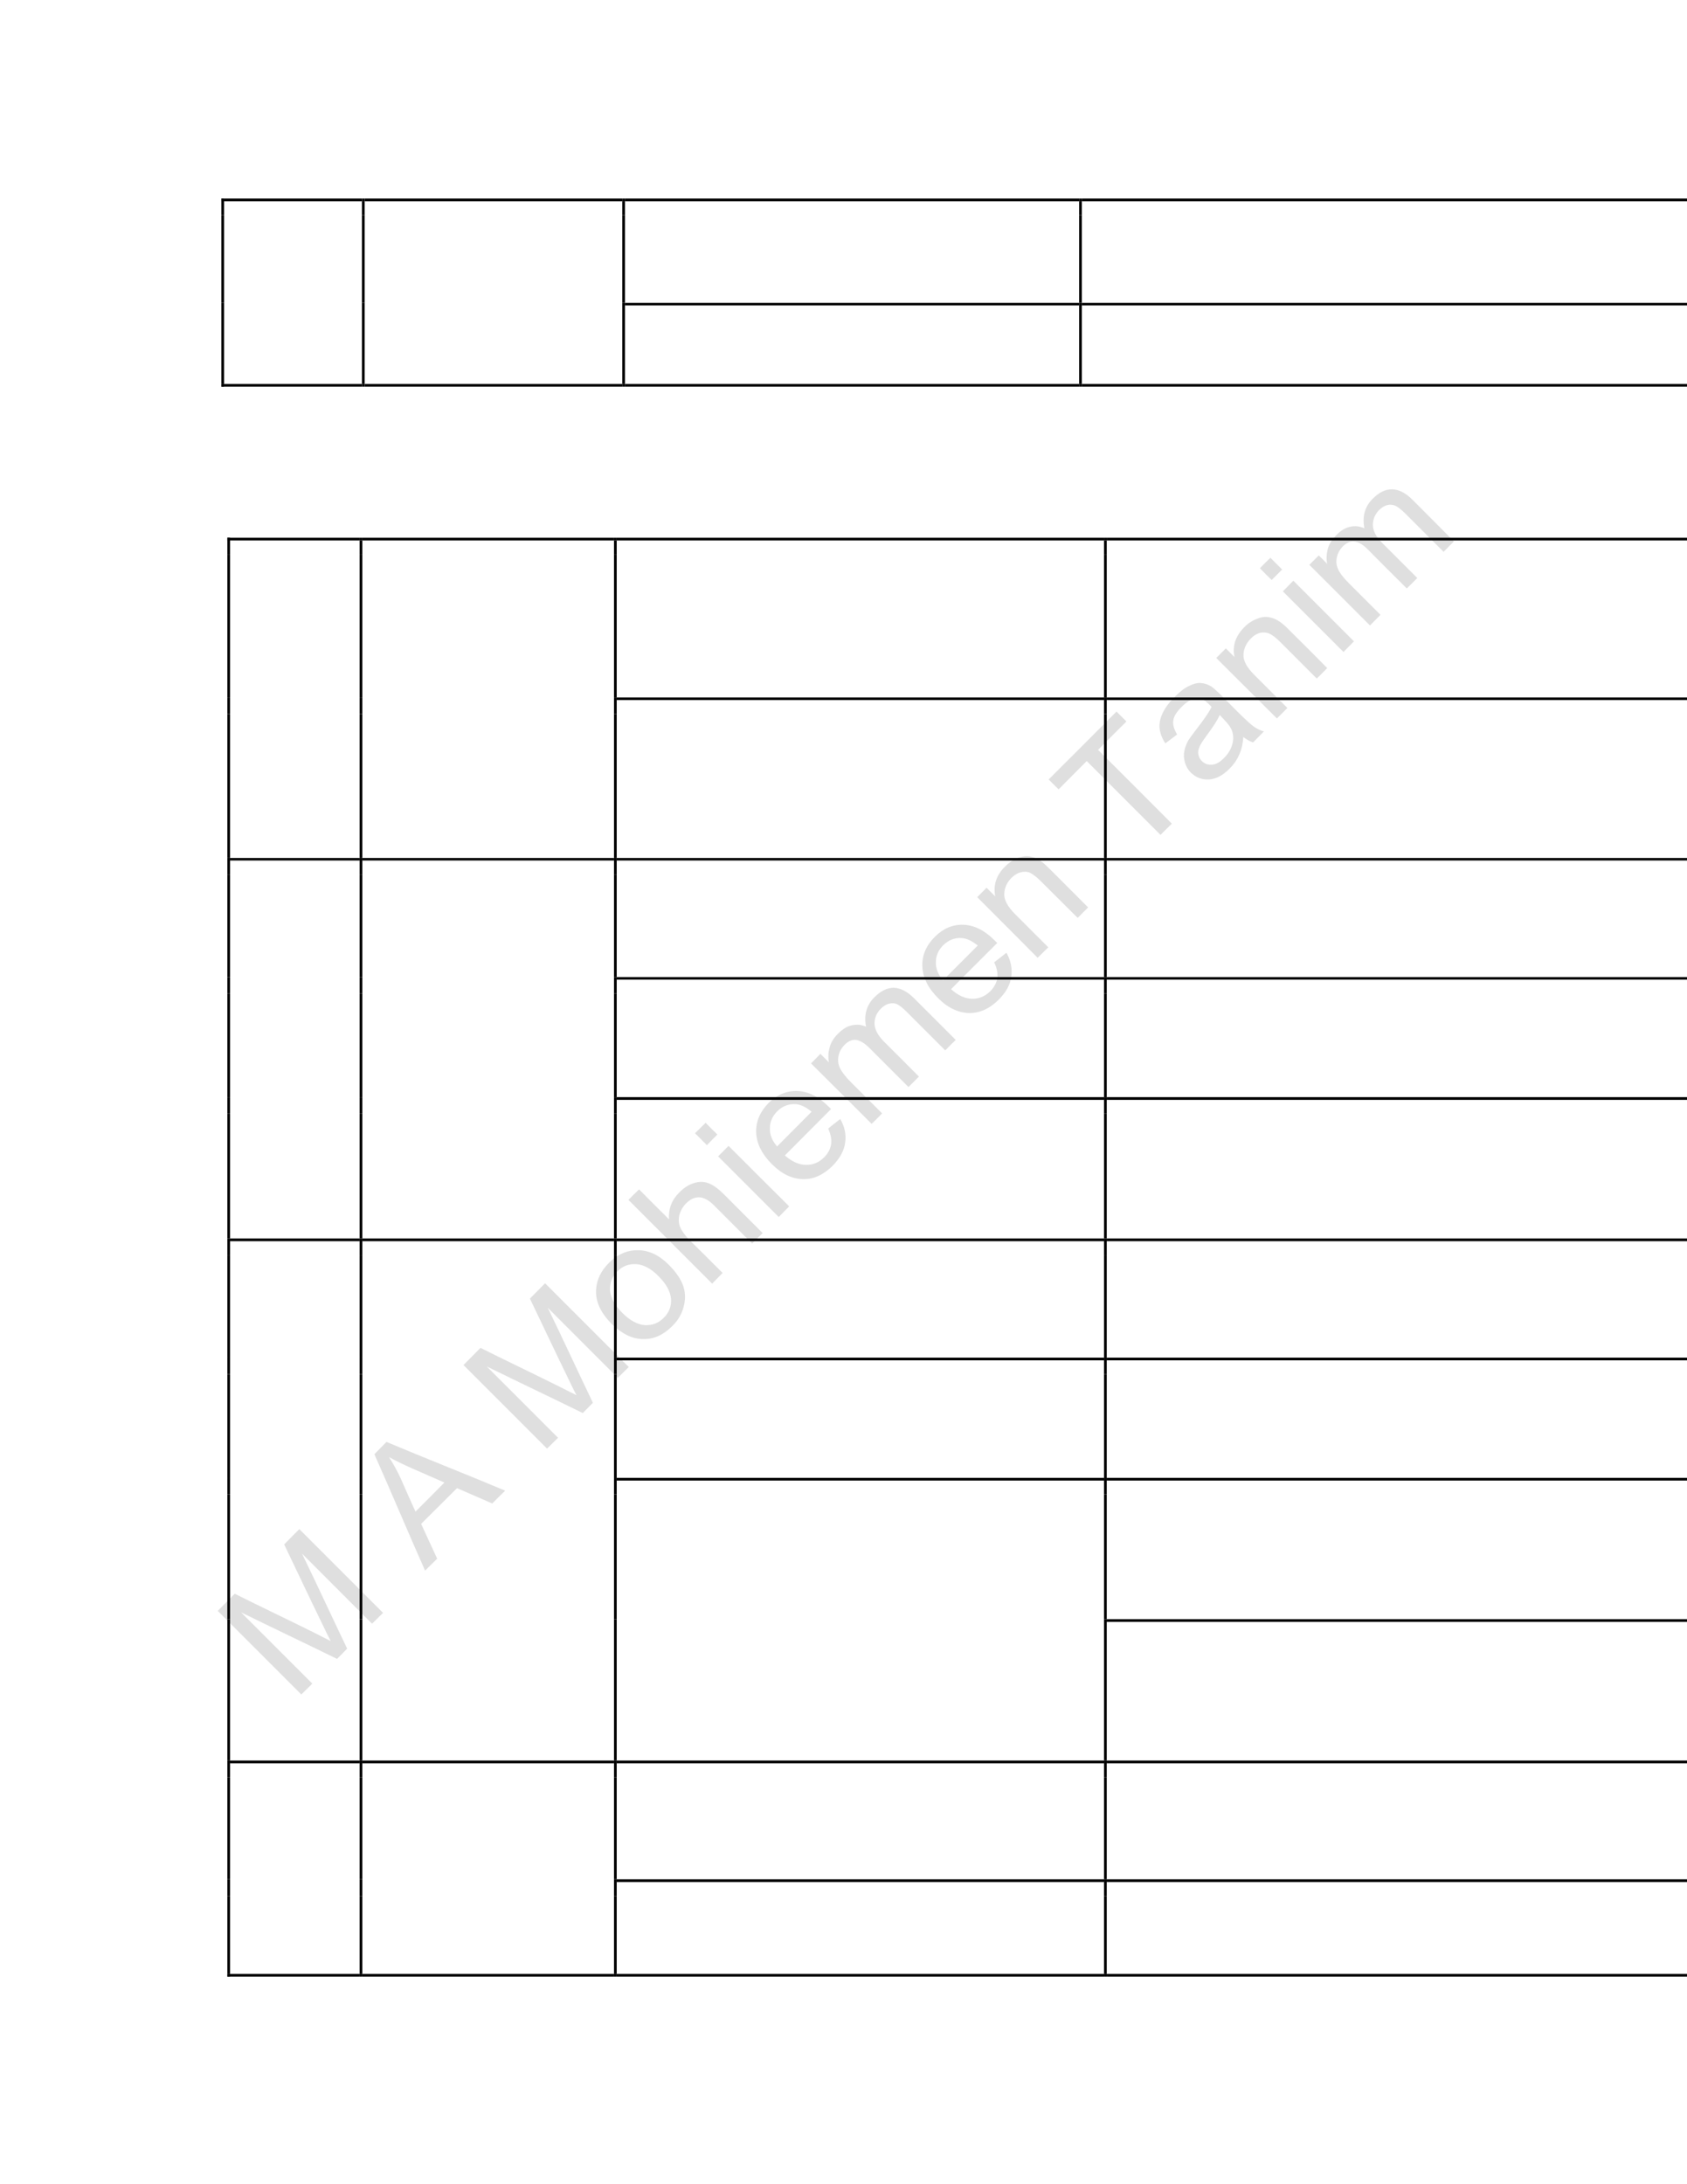 <?xml version="1.0" encoding="UTF-8" standalone="no"?>
<!DOCTYPE svg PUBLIC "-//W3C//DTD SVG 1.1//EN"
"http://www.w3.org/Graphics/SVG/1.1/DTD/svg11.dtd">
<svg viewBox="0 0 935 1210" version="1.1" xmlns="http://www.w3.org/2000/svg" xmlns:xlink="http://www.w3.org/1999/xlink">
<defs>
<clipPath id="c0_244"><path d="M0,1210V0H935V1210Z"/></clipPath>
<style type="text/css"><![CDATA[
.g0_244{
fill: #C0C0C0;
fill-opacity: 0.502;
}
.g1_244{
}
]]></style>
</defs>
<path fill-rule="evenodd" d="M167,938.7C151.6,923.3,136.1,907.8,120.7,892.4c3.1,-3.2,6.3,-6.3,9.4,-9.5c14.6,7.3,29.4,14.3,44.1,21.6c4,2.1,7.1,3.6,9.1,4.6c-1.2,-2.2,-2.8,-5.5,-4.9,-9.9c-7.1,-14.5,-13.9,-29.1,-20.9,-43.6c2.8,-2.9,5.6,-5.7,8.4,-8.5c15.5,15.5,30.9,30.9,46.4,46.4c-2,2,-4.1,4,-6.1,6C193.3,886.6,180.4,873.7,167.4,860.7c8.5,17.5,16.6,35.1,25,52.6c-1.8,1.9,-3.7,3.8,-5.6,5.7c-17.7,-8.7,-35.5,-17.1,-53.2,-25.8c13.2,13.2,26.3,26.3,39.5,39.5c-2,2,-4.1,4,-6.1,6Z" class="g0_244"/>
<path fill-rule="evenodd" d="M235.6,870.1C226.1,848.7,217,827,207.5,805.6c2.2,-2.3,4.5,-4.5,6.7,-6.8c21.9,9.2,43.9,17.8,65.8,27c-2.4,2.3,-4.8,4.7,-7.2,7.1c-6.5,-2.9,-13,-5.6,-19.5,-8.5c-6.6,6.6,-13.3,13.2,-19.9,19.8c3,6.4,5.9,12.9,8.9,19.3c-2.3,2.2,-4.5,4.4,-6.7,6.6Zm-5.3,-32.7c5.3,-5.3,10.7,-10.7,16,-16.1c-5.9,-2.6,-11.9,-5.2,-17.8,-7.8c-5.4,-2.4,-9.7,-4.5,-12.9,-6.3c2.3,3.6,4.4,7.4,6.3,11.4c2.8,6.3,5.5,12.6,8.4,18.8Z" class="g0_244"/>
<path fill-rule="evenodd" d="M303.2,802.5C287.8,787.1,272.3,771.6,256.9,756.2c3.1,-3.2,6.3,-6.3,9.4,-9.5c14.6,7.3,29.4,14.3,44,21.6c4.1,2.1,7.2,3.6,9.2,4.6c-1.2,-2.2,-2.8,-5.5,-4.9,-9.9c-7.1,-14.5,-13.9,-29.1,-20.9,-43.6c2.8,-2.8,5.6,-5.7,8.4,-8.5c15.5,15.5,30.9,30.9,46.4,46.4c-2,2,-4.1,4,-6.1,6C329.5,750.4,316.6,737.5,303.6,724.5c8.5,17.5,16.6,35.1,25,52.6c-1.8,1.9,-3.7,3.8,-5.6,5.7C305.3,774.1,287.5,765.7,269.8,757c13.2,13.2,26.3,26.3,39.5,39.5c-2,2,-4.1,4,-6.1,6Z" class="g0_244"/>
<path fill-rule="evenodd" d="M338.9,733.3c-6.2,-6.3,-9,-12.6,-8.5,-19.2c.4,-5.4,2.8,-10.2,7.1,-14.5c4.7,-4.7,10.1,-7.1,16.1,-7c6,0,11.7,2.7,17,8c4.3,4.3,7,8.4,8.2,12.2c1.2,3.8,1.1,7.6,0,11.5c-1.1,4,-3.2,7.4,-6.3,10.4c-4.8,4.8,-10.2,7.3,-16.1,7.1c-6,0,-11.8,-2.9,-17.5,-8.5Zm6,-6c4.3,4.3,8.5,6.5,12.5,6.8c4.1,.2,7.6,-1.1,10.5,-4.1c2.9,-2.8,4.3,-6.4,4,-10.4c-.3,-4.1,-2.6,-8.3,-7,-12.7c-4.1,-4.2,-8.3,-6.3,-12.3,-6.6c-4.1,-.2,-7.6,1.1,-10.4,4c-2.9,2.9,-4.3,6.4,-4.1,10.5c.3,4,2.5,8.2,6.8,12.5Z" class="g0_244"/>
<path fill-rule="evenodd" d="M394.7,711.1C379.2,695.6,363.8,680.2,348.3,664.7c2,-2,3.9,-3.9,5.9,-5.8c5.5,5.5,11,11.1,16.6,16.6c-.4,-5.8,1.5,-10.8,5.7,-14.9c2.5,-2.6,5.2,-4.3,8.1,-5.2c2.8,-.9,5.5,-.9,8.1,.1c2.5,.9,5.4,3,8.7,6.3c7.1,7.1,14.2,14.2,21.3,21.3c-2,1.9,-3.9,3.9,-5.8,5.8c-7.1,-7.1,-14.2,-14.2,-21.3,-21.3c-2.9,-2.8,-5.6,-4.3,-8.1,-4.3c-2.6,-.1,-5,1.1,-7.3,3.4c-1.7,1.7,-2.9,3.8,-3.6,6.1c-.6,2.5,-.5,4.8,.3,6.9c.9,2.1,2.6,4.5,5.2,7.2c6.2,6.1,12.3,12.2,18.4,18.3c-1.9,2,-3.9,3.9,-5.8,5.9Z" class="g0_244"/>
<path fill-rule="evenodd" d="M391.8,634.4c-2.2,-2.2,-4.4,-4.4,-6.6,-6.6c2,-1.9,3.9,-3.9,5.9,-5.8c2.1,2.2,4.3,4.4,6.5,6.5c-2,2,-3.9,3.9,-5.8,5.9Zm39.8,39.8C420.4,663,409.2,651.8,398,640.6c1.9,-1.9,3.9,-3.9,5.8,-5.8c11.2,11.2,22.4,22.4,33.6,33.5c-1.9,2,-3.9,3.9,-5.8,5.9Z" class="g0_244"/>
<path fill-rule="evenodd" d="M459,625.2c2.2,-1.8,4.5,-3.6,6.7,-5.3c2.5,4.3,3.4,8.8,2.7,13.2c-.6,4.5,-3,8.7,-6.9,12.7c-5.1,5,-10.5,7.6,-16.5,7.4c-6,-.1,-11.7,-2.8,-17.2,-8.3c-5.6,-5.6,-8.5,-11.5,-8.7,-17.6c-.2,-6.1,2.2,-11.5,6.9,-16.3c4.6,-4.5,9.9,-6.8,15.9,-6.6c6,.2,11.7,3,17.2,8.5c.4,.3,.9,.9,1.5,1.5c-8.5,8.6,-17.1,17.1,-25.6,25.7c3.9,3.4,7.8,5.2,11.7,5.2c3.9,.1,7.2,-1.3,10.1,-4.2c2.1,-2.1,3.4,-4.5,3.8,-7.1c.4,-2.6,-.1,-5.6,-1.6,-8.8Zm-28.3,9.9c6.4,-6.4,12.7,-12.8,19.1,-19.2c-3,-2.6,-5.9,-3.9,-8.5,-4.2c-4,-.3,-7.6,1,-10.5,3.9c-2.7,2.7,-4.1,5.9,-4.1,9.4c-.1,3.6,1.2,6.9,4,10.1Z" class="g0_244"/>
<path fill-rule="evenodd" d="M483.1,622.6C471.9,611.4,460.7,600.2,449.5,589.1c1.8,-1.8,3.5,-3.5,5.2,-5.3c1.6,1.6,3.2,3.2,4.7,4.7c-.5,-2.6,-.4,-5.4,.4,-8.2c.7,-2.8,2.3,-5.3,4.6,-7.6c2.6,-2.6,5.1,-4.2,7.8,-4.7c2.7,-.6,5.2,-.4,7.8,.8c-1.3,-6.6,.3,-12.1,4.7,-16.4c3.4,-3.4,7,-5.2,10.6,-5.2c3.7,.1,7.5,2,11.3,5.8c7.7,7.7,15.4,15.4,23.1,23.1c-2,1.9,-3.9,3.8,-5.8,5.8c-7.1,-7.1,-14.1,-14.1,-21.2,-21.2c-2.3,-2.3,-4.1,-3.7,-5.5,-4.4c-1.3,-.6,-2.8,-.7,-4.4,-.3c-1.6,.4,-3.1,1.3,-4.4,2.6c-2.5,2.4,-3.7,5.2,-3.7,8.3c0,3.2,1.7,6.5,5.1,10c6.5,6.5,13.1,13,19.5,19.5c-1.9,1.9,-3.8,3.9,-5.8,5.8C496.3,595,489,587.7,481.7,580.4c-2.5,-2.5,-4.9,-3.9,-7.1,-4.3c-2.2,-.3,-4.4,.6,-6.6,2.8c-1.6,1.7,-2.7,3.5,-3.2,5.8c-.5,2.2,-.4,4.5,.6,6.7c1,2.2,3,4.9,6.1,8c5.8,5.8,11.6,11.6,17.4,17.4c-1.9,2,-3.8,3.9,-5.8,5.8Z" class="g0_244"/>
<path fill-rule="evenodd" d="M551,533.1c2.3,-1.7,4.5,-3.5,6.8,-5.3c2.5,4.4,3.3,8.8,2.7,13.3c-.6,4.5,-3,8.7,-7,12.7c-5,5,-10.5,7.5,-16.5,7.4c-5.9,-.2,-11.7,-2.8,-17.1,-8.3c-5.7,-5.7,-8.5,-11.5,-8.7,-17.6c-.2,-6.1,2.1,-11.5,6.9,-16.3c4.6,-4.6,9.8,-6.9,15.8,-6.7c6,.2,11.7,3,17.3,8.6c.3,.3,.8,.8,1.5,1.5c-8.6,8.5,-17.1,17.1,-25.6,25.6c3.9,3.5,7.8,5.2,11.6,5.3c3.9,.1,7.3,-1.4,10.2,-4.2c2.1,-2.2,3.4,-4.5,3.8,-7.2c.4,-2.6,-.1,-5.5,-1.7,-8.8ZM522.7,543c6.4,-6.4,12.8,-12.8,19.2,-19.2c-3.1,-2.5,-6,-3.9,-8.6,-4.1c-4,-.4,-7.5,1,-10.5,3.9c-2.7,2.7,-4.1,5.8,-4.1,9.4c-.1,3.6,1.2,6.9,4,10Z" class="g0_244"/>
<path fill-rule="evenodd" d="M575.1,530.6C564,519.4,552.8,508.2,541.6,497c1.7,-1.7,3.5,-3.5,5.2,-5.2c1.6,1.6,3.2,3.2,4.8,4.8c-1.2,-6.3,.6,-11.8,5.4,-16.5c2.1,-2.1,4.3,-3.7,6.8,-4.7c2.4,-.9,4.7,-1.3,6.7,-1c2.1,.3,4.1,1.2,6.1,2.4c1.2,.8,3.2,2.6,5.8,5.2c6.9,6.9,13.8,13.8,20.7,20.7c-2,1.9,-3.9,3.9,-5.8,5.8c-6.8,-6.8,-13.7,-13.6,-20.5,-20.4c-2.3,-2.3,-4.3,-3.8,-5.9,-4.6c-1.6,-.7,-3.3,-.7,-5.1,-.3c-1.9,.5,-3.5,1.5,-5.1,3c-2.5,2.5,-3.9,5.4,-4.1,8.8c-.2,3.3,1.7,7.1,6,11.4c6.2,6.2,12.3,12.3,18.4,18.4c-2,1.9,-3.9,3.9,-5.9,5.8Z" class="g0_244"/>
<path fill-rule="evenodd" d="M643.2,462.5C629.6,448.9,616,435.3,602.3,421.6c-5.2,5.2,-10.4,10.5,-15.6,15.7c-1.8,-1.8,-3.7,-3.7,-5.5,-5.5c12.6,-12.5,25.1,-25.1,37.6,-37.6c1.8,1.8,3.7,3.7,5.5,5.5c-5.2,5.2,-10.5,10.4,-15.7,15.7c13.6,13.6,27.3,27.2,40.9,40.9c-2.1,2,-4.2,4.1,-6.3,6.2Z" class="g0_244"/>
<path fill-rule="evenodd" d="M689.1,408.3c-.3,4,-1.1,7.3,-2.4,10c-1.2,2.8,-3,5.3,-5.3,7.6c-3.8,3.8,-7.6,5.7,-11.4,5.9c-3.8,.2,-7.1,-1,-10,-3.8c-1.6,-1.6,-2.7,-3.6,-3.3,-5.7c-.6,-2.1,-.7,-4.2,-.3,-6.3c.4,-2,1.2,-4,2.3,-6c.9,-1.4,2.4,-3.4,4.4,-6c4.1,-5.3,7,-9.4,8.4,-12.4c-.8,-.8,-1.2,-1.3,-1.5,-1.5c-2.3,-2.3,-4.5,-3.4,-6.5,-3.3c-2.8,.2,-5.6,1.8,-8.6,4.8c-2.7,2.7,-4.3,5.2,-4.6,7.4c-.4,2.3,.3,4.9,2.1,7.9c-2.2,1.6,-4.3,3.3,-6.5,4.9C644,409,643,406.2,642.7,403.5c-.3,-2.7,.3,-5.5,1.7,-8.5c1.5,-3.1,3.7,-6,6.7,-9c2.9,-2.9,5.6,-5,8.1,-6.1c2.5,-1.2,4.7,-1.7,6.6,-1.5c1.9,.2,3.8,.8,5.7,2c1.2,.8,3,2.5,5.6,5c2.5,2.5,5,5,7.5,7.6c5.3,5.3,8.8,8.5,10.4,9.6c1.7,1.2,3.5,2,5.5,2.6c-2,2,-4,4.1,-6,6.1c-1.8,-.6,-3.6,-1.6,-5.4,-3ZM676,396.1c-1.3,3,-3.8,6.8,-7.4,11.6c-2,2.8,-3.4,4.8,-3.9,6.3c-.6,1.4,-.8,2.8,-.5,4.1c.3,1.4,.9,2.5,1.9,3.5c1.5,1.5,3.4,2.2,5.6,2c2.2,-.1,4.4,-1.3,6.6,-3.6c2.3,-2.2,3.8,-4.7,4.6,-7.4c.8,-2.7,.8,-5.3,-.1,-7.8c-.7,-1.9,-2.3,-4.1,-4.8,-6.6c-.7,-.7,-1.3,-1.4,-2,-2.1Z" class="g0_244"/>
<path fill-rule="evenodd" d="M707.7,398C696.5,386.8,685.3,375.7,674.1,364.5c1.8,-1.8,3.5,-3.5,5.3,-5.3c1.6,1.6,3.2,3.2,4.8,4.8c-1.3,-6.2,.6,-11.7,5.4,-16.5c2,-2.1,4.3,-3.6,6.8,-4.6c2.4,-1,4.7,-1.4,6.7,-1c2.1,.3,4.1,1.1,6,2.4c1.3,.8,3.3,2.5,5.9,5.2c6.9,6.8,13.8,13.7,20.6,20.6c-1.9,1.9,-3.8,3.9,-5.8,5.8C723,369.1,716.2,362.3,709.4,355.5c-2.3,-2.3,-4.3,-3.8,-5.9,-4.5c-1.6,-.7,-3.3,-.8,-5.2,-.4c-1.8,.5,-3.5,1.5,-5,3.1c-2.5,2.5,-3.9,5.4,-4.1,8.7c-.3,3.4,1.7,7.2,6,11.5c6.1,6.1,12.2,12.2,18.3,18.3c-1.9,1.9,-3.8,3.9,-5.8,5.8Z" class="g0_244"/>
<path fill-rule="evenodd" d="M704.8,321.3c-2.2,-2.1,-4.4,-4.3,-6.5,-6.5c1.9,-2,3.8,-3.9,5.8,-5.8c2.1,2.1,4.3,4.3,6.5,6.5c-1.9,2,-3.9,3.9,-5.8,5.8Zm39.8,39.9C733.4,350,722.2,338.8,711,327.6c2,-2,3.9,-3.9,5.8,-5.9c11.2,11.2,22.4,22.4,33.6,33.6c-1.9,2,-3.9,3.9,-5.8,5.9Z" class="g0_244"/>
<path fill-rule="evenodd" d="M759.3,346.5C748.1,335.3,736.9,324.1,725.7,312.9c1.8,-1.8,3.5,-3.5,5.2,-5.2c1.6,1.5,3.2,3.1,4.7,4.7c-.6,-2.7,-.4,-5.5,.3,-8.3c.8,-2.8,2.4,-5.3,4.7,-7.6c2.5,-2.6,5.1,-4.2,7.8,-4.7c2.7,-.6,5.2,-.3,7.8,.9c-1.3,-6.7,.3,-12.2,4.7,-16.5c3.4,-3.4,6.9,-5.2,10.6,-5.1c3.7,0,7.5,1.9,11.3,5.7c7.7,7.7,15.4,15.4,23,23.1c-1.9,1.9,-3.8,3.9,-5.7,5.8C793,298.6,786,291.6,778.9,284.5c-2.3,-2.2,-4.1,-3.7,-5.5,-4.3c-1.4,-.6,-2.9,-.8,-4.5,-.4c-1.6,.4,-3,1.3,-4.4,2.6c-2.4,2.4,-3.6,5.2,-3.6,8.4c0,3.1,1.7,6.5,5.1,9.9c6.5,6.5,13,13,19.5,19.5c-1.9,2,-3.9,3.9,-5.8,5.8c-7.3,-7.2,-14.5,-14.5,-21.8,-21.8c-2.5,-2.5,-4.9,-3.9,-7.1,-4.2c-2.2,-.4,-4.4,.6,-6.6,2.7c-1.6,1.7,-2.7,3.6,-3.2,5.8c-.6,2.3,-.4,4.5,.6,6.8c1,2.2,3,4.8,6.1,7.9c5.8,5.8,11.6,11.6,17.4,17.4c-1.9,2,-3.9,3.9,-5.8,5.9Z" class="g0_244"/>
<path fill-rule="evenodd" d="M122.7,119.2h1.5V110h-1.5v9.2Z" class="g1_244"/>
<path fill-rule="evenodd" d="M122.7,111.5h1.5V110h-1.5v1.5Z" class="g1_244"/>
<path fill-rule="evenodd" d="M124.2,111.5h76.4V110H124.2v1.5Z" class="g1_244"/>
<path fill-rule="evenodd" d="M200.6,119.2h1.5v-7.7h-1.5v7.7Z" class="g1_244"/>
<path fill-rule="evenodd" d="M200.6,111.5h1.5V110h-1.5v1.5Z" class="g1_244"/>
<path fill-rule="evenodd" d="M202.1,111.5H344.9V110H202.1v1.5Z" class="g1_244"/>
<path fill-rule="evenodd" d="M344.9,119.2h1.5v-7.7h-1.5v7.7Z" class="g1_244"/>
<path fill-rule="evenodd" d="M344.9,111.5h1.5V110h-1.5v1.5Z" class="g1_244"/>
<path fill-rule="evenodd" d="M346.4,111.5H598.1V110H346.4v1.5Z" class="g1_244"/>
<path fill-rule="evenodd" d="M598.1,119.2h1.5v-7.7h-1.5v7.7Z" class="g1_244"/>
<path fill-rule="evenodd" d="M598.1,111.5h1.5V110h-1.5v1.5Z" class="g1_244"/>
<path clip-path="url(#c0_244)" fill-rule="evenodd" d="M599.6,111.5H940.9V110H599.6v1.5Z" class="g1_244"/>
<path fill-rule="evenodd" d="M122.7,167.8h1.5V119.2h-1.5v48.6Z" class="g1_244"/>
<path fill-rule="evenodd" d="M200.6,167.8h1.5V119.2h-1.5v48.6Z" class="g1_244"/>
<path fill-rule="evenodd" d="M344.9,167.8h1.5V119.2h-1.5v48.6Z" class="g1_244"/>
<path fill-rule="evenodd" d="M598.1,167.8h1.5V119.2h-1.5v48.6Z" class="g1_244"/>
<path fill-rule="evenodd" d="M122.7,176.9h1.5v-9.1h-1.5v9.1Z" class="g1_244"/>
<path fill-rule="evenodd" d="M200.6,176.9h1.5v-9.1h-1.5v9.1Z" class="g1_244"/>
<path fill-rule="evenodd" d="M344.9,176.9h1.5v-9.1h-1.5v9.1Z" class="g1_244"/>
<path fill-rule="evenodd" d="M346.4,169.2H598.1v-1.4H346.4v1.4Z" class="g1_244"/>
<path fill-rule="evenodd" d="M598.1,176.9h1.5v-9.1h-1.5v9.1Z" class="g1_244"/>
<path clip-path="url(#c0_244)" fill-rule="evenodd" d="M599.6,169.2H940.9v-1.4H599.6v1.4Z" class="g1_244"/>
<path fill-rule="evenodd" d="M122.7,212.7h1.5V176.9h-1.5v35.8Z" class="g1_244"/>
<path fill-rule="evenodd" d="M122.7,214.2h1.5v-1.5h-1.5v1.5Z" class="g1_244"/>
<path fill-rule="evenodd" d="M122.7,214.2h1.5v-1.5h-1.5v1.5Z" class="g1_244"/>
<path fill-rule="evenodd" d="M124.2,214.2h76.4v-1.5H124.2v1.5Z" class="g1_244"/>
<path fill-rule="evenodd" d="M200.6,212.7h1.5V176.9h-1.5v35.8Z" class="g1_244"/>
<path fill-rule="evenodd" d="M200.6,214.2h1.5v-1.5h-1.5v1.5Z" class="g1_244"/>
<path fill-rule="evenodd" d="M202.1,214.2H344.9v-1.5H202.1v1.5Z" class="g1_244"/>
<path fill-rule="evenodd" d="M344.9,212.7h1.5V176.9h-1.5v35.8Z" class="g1_244"/>
<path fill-rule="evenodd" d="M344.9,214.2h1.5v-1.5h-1.5v1.5Z" class="g1_244"/>
<path fill-rule="evenodd" d="M346.4,214.2H598.1v-1.5H346.4v1.5Z" class="g1_244"/>
<path fill-rule="evenodd" d="M598.1,212.7h1.5V176.9h-1.5v35.8Z" class="g1_244"/>
<path fill-rule="evenodd" d="M598.1,214.2h1.5v-1.5h-1.5v1.5Z" class="g1_244"/>
<path clip-path="url(#c0_244)" fill-rule="evenodd" d="M599.6,214.2H940.9v-1.5H599.6v1.5Z" class="g1_244"/>
<path fill-rule="evenodd" d="M126,307.1h1.5v-9.2H126v9.2Z" class="g1_244"/>
<path fill-rule="evenodd" d="M126,299.4h1.5v-1.5H126v1.5Z" class="g1_244"/>
<path fill-rule="evenodd" d="M127.5,299.4h71.8v-1.5H127.5v1.5Z" class="g1_244"/>
<path fill-rule="evenodd" d="M199.3,307.1h1.5v-7.7h-1.5v7.7Z" class="g1_244"/>
<path fill-rule="evenodd" d="M199.3,299.4h1.5v-1.5h-1.5v1.5Z" class="g1_244"/>
<path fill-rule="evenodd" d="M200.8,299.4H340.3v-1.5H200.8v1.5Z" class="g1_244"/>
<path fill-rule="evenodd" d="M340.3,307.1h1.5v-7.7h-1.5v7.7Z" class="g1_244"/>
<path fill-rule="evenodd" d="M340.3,299.4h1.5v-1.5h-1.5v1.5Z" class="g1_244"/>
<path fill-rule="evenodd" d="M341.8,299.4H611.9v-1.5H341.8v1.5Z" class="g1_244"/>
<path fill-rule="evenodd" d="M611.9,307.1h1.5v-7.7h-1.5v7.7Z" class="g1_244"/>
<path fill-rule="evenodd" d="M611.9,299.4h1.5v-1.5h-1.5v1.5Z" class="g1_244"/>
<path clip-path="url(#c0_244)" fill-rule="evenodd" d="M613.4,299.4H940.9v-1.5H613.4v1.5Z" class="g1_244"/>
<path fill-rule="evenodd" d="M126,386.4h1.5V307.1H126v79.3Z" class="g1_244"/>
<path fill-rule="evenodd" d="M199.3,386.4h1.5V307.1h-1.5v79.3Z" class="g1_244"/>
<path fill-rule="evenodd" d="M340.3,386.4h1.5V307.1h-1.5v79.3Z" class="g1_244"/>
<path fill-rule="evenodd" d="M611.9,386.4h1.5V307.1h-1.5v79.3Z" class="g1_244"/>
<path fill-rule="evenodd" d="M126,395.5h1.5v-9.1H126v9.1Z" class="g1_244"/>
<path fill-rule="evenodd" d="M199.3,395.5h1.5v-9.1h-1.5v9.1Z" class="g1_244"/>
<path fill-rule="evenodd" d="M340.3,395.5h1.5v-9.1h-1.5v9.1Z" class="g1_244"/>
<path fill-rule="evenodd" d="M341.8,387.8H611.9v-1.4H341.8v1.4Z" class="g1_244"/>
<path fill-rule="evenodd" d="M611.9,395.5h1.5v-9.1h-1.5v9.1Z" class="g1_244"/>
<path clip-path="url(#c0_244)" fill-rule="evenodd" d="M613.4,387.8H940.9v-1.4H613.4v1.4Z" class="g1_244"/>
<path fill-rule="evenodd" d="M126,475.3h1.5V395.5H126v79.8Z" class="g1_244"/>
<path fill-rule="evenodd" d="M199.3,475.3h1.5V395.5h-1.5v79.8Z" class="g1_244"/>
<path fill-rule="evenodd" d="M340.3,475.3h1.5V395.5h-1.5v79.8Z" class="g1_244"/>
<path fill-rule="evenodd" d="M611.9,475.3h1.5V395.5h-1.5v79.8Z" class="g1_244"/>
<path fill-rule="evenodd" d="M126,484.4h1.5v-9.1H126v9.1Z" class="g1_244"/>
<path fill-rule="evenodd" d="M127.5,476.7h71.8v-1.4H127.5v1.4Z" class="g1_244"/>
<path fill-rule="evenodd" d="M199.3,484.4h1.5v-9.1h-1.5v9.1Z" class="g1_244"/>
<path fill-rule="evenodd" d="M200.8,476.7H340.3v-1.4H200.8v1.4Z" class="g1_244"/>
<path fill-rule="evenodd" d="M340.3,484.4h1.5v-9.1h-1.5v9.1Z" class="g1_244"/>
<path fill-rule="evenodd" d="M341.8,476.7H611.9v-1.4H341.8v1.4Z" class="g1_244"/>
<path fill-rule="evenodd" d="M611.9,484.4h1.5v-9.1h-1.5v9.1Z" class="g1_244"/>
<path clip-path="url(#c0_244)" fill-rule="evenodd" d="M613.4,476.7H940.9v-1.4H613.4v1.4Z" class="g1_244"/>
<path fill-rule="evenodd" d="M126,541.3h1.5V484.4H126v56.9Z" class="g1_244"/>
<path fill-rule="evenodd" d="M199.3,541.3h1.5V484.4h-1.5v56.9Z" class="g1_244"/>
<path fill-rule="evenodd" d="M340.3,541.3h1.5V484.4h-1.5v56.9Z" class="g1_244"/>
<path fill-rule="evenodd" d="M611.9,541.3h1.5V484.4h-1.5v56.9Z" class="g1_244"/>
<path fill-rule="evenodd" d="M126,550.4h1.5v-9.1H126v9.1Z" class="g1_244"/>
<path fill-rule="evenodd" d="M199.3,550.4h1.5v-9.1h-1.5v9.1Z" class="g1_244"/>
<path fill-rule="evenodd" d="M340.3,550.4h1.5v-9.1h-1.5v9.1Z" class="g1_244"/>
<path fill-rule="evenodd" d="M341.8,542.7H611.9v-1.4H341.8v1.4Z" class="g1_244"/>
<path fill-rule="evenodd" d="M611.9,550.4h1.5v-9.1h-1.5v9.1Z" class="g1_244"/>
<path clip-path="url(#c0_244)" fill-rule="evenodd" d="M613.4,542.7H940.9v-1.4H613.4v1.4Z" class="g1_244"/>
<path fill-rule="evenodd" d="M126,607.8h1.5V550.4H126v57.4Z" class="g1_244"/>
<path fill-rule="evenodd" d="M199.3,607.8h1.5V550.4h-1.5v57.4Z" class="g1_244"/>
<path fill-rule="evenodd" d="M340.3,607.8h1.5V550.4h-1.5v57.4Z" class="g1_244"/>
<path fill-rule="evenodd" d="M611.9,607.8h1.5V550.4h-1.5v57.4Z" class="g1_244"/>
<path fill-rule="evenodd" d="M126,617h1.5v-9.2H126V617Z" class="g1_244"/>
<path fill-rule="evenodd" d="M199.3,617h1.5v-9.2h-1.5V617Z" class="g1_244"/>
<path fill-rule="evenodd" d="M340.3,617h1.5v-9.2h-1.5V617Z" class="g1_244"/>
<path fill-rule="evenodd" d="M341.8,609.3H611.9v-1.5H341.8v1.5Z" class="g1_244"/>
<path fill-rule="evenodd" d="M611.9,617h1.5v-9.2h-1.5V617Z" class="g1_244"/>
<path clip-path="url(#c0_244)" fill-rule="evenodd" d="M613.4,609.3H940.9v-1.5H613.4v1.5Z" class="g1_244"/>
<path fill-rule="evenodd" d="M126,686.1h1.5V617H126v69.1Z" class="g1_244"/>
<path fill-rule="evenodd" d="M199.3,686.1h1.5V617h-1.5v69.1Z" class="g1_244"/>
<path fill-rule="evenodd" d="M340.3,686.1h1.5V617h-1.5v69.1Z" class="g1_244"/>
<path fill-rule="evenodd" d="M611.9,686.1h1.5V617h-1.5v69.1Z" class="g1_244"/>
<path fill-rule="evenodd" d="M126,695.3h1.5v-9.2H126v9.2Z" class="g1_244"/>
<path fill-rule="evenodd" d="M127.5,687.6h71.8v-1.5H127.5v1.5Z" class="g1_244"/>
<path fill-rule="evenodd" d="M199.3,695.3h1.5v-9.2h-1.5v9.2Z" class="g1_244"/>
<path fill-rule="evenodd" d="M200.8,687.6H340.3v-1.5H200.8v1.5Z" class="g1_244"/>
<path fill-rule="evenodd" d="M340.3,695.3h1.5v-9.2h-1.5v9.2Z" class="g1_244"/>
<path fill-rule="evenodd" d="M341.8,687.6H611.9v-1.5H341.8v1.5Z" class="g1_244"/>
<path fill-rule="evenodd" d="M611.9,695.3h1.5v-9.2h-1.5v9.2Z" class="g1_244"/>
<path clip-path="url(#c0_244)" fill-rule="evenodd" d="M613.4,687.6H940.9v-1.5H613.4v1.5Z" class="g1_244"/>
<path fill-rule="evenodd" d="M126,752.1h1.5V695.3H126v56.8Z" class="g1_244"/>
<path fill-rule="evenodd" d="M199.3,752.1h1.5V695.3h-1.5v56.8Z" class="g1_244"/>
<path fill-rule="evenodd" d="M340.3,752.1h1.5V695.3h-1.5v56.8Z" class="g1_244"/>
<path fill-rule="evenodd" d="M611.9,752.1h1.5V695.3h-1.5v56.8Z" class="g1_244"/>
<path fill-rule="evenodd" d="M126,761.3h1.5v-9.2H126v9.2Z" class="g1_244"/>
<path fill-rule="evenodd" d="M199.3,761.3h1.5v-9.2h-1.5v9.2Z" class="g1_244"/>
<path fill-rule="evenodd" d="M340.3,761.3h1.5v-9.2h-1.5v9.2Z" class="g1_244"/>
<path fill-rule="evenodd" d="M341.8,753.6H611.9v-1.5H341.8v1.5Z" class="g1_244"/>
<path fill-rule="evenodd" d="M611.9,761.3h1.5v-9.2h-1.5v9.2Z" class="g1_244"/>
<path clip-path="url(#c0_244)" fill-rule="evenodd" d="M613.4,753.6H940.9v-1.5H613.4v1.5Z" class="g1_244"/>
<path fill-rule="evenodd" d="M126,818.7h1.5V761.3H126v57.4Z" class="g1_244"/>
<path fill-rule="evenodd" d="M199.3,818.7h1.5V761.3h-1.5v57.4Z" class="g1_244"/>
<path fill-rule="evenodd" d="M340.3,818.7h1.5V761.3h-1.5v57.4Z" class="g1_244"/>
<path fill-rule="evenodd" d="M611.9,818.7h1.5V761.3h-1.5v57.4Z" class="g1_244"/>
<path fill-rule="evenodd" d="M126,827.9h1.5v-9.2H126v9.2Z" class="g1_244"/>
<path fill-rule="evenodd" d="M199.3,827.9h1.5v-9.2h-1.5v9.2Z" class="g1_244"/>
<path fill-rule="evenodd" d="M340.3,827.9h1.5v-9.2h-1.5v9.2Z" class="g1_244"/>
<path fill-rule="evenodd" d="M341.8,820.2H611.9v-1.5H341.8v1.5Z" class="g1_244"/>
<path fill-rule="evenodd" d="M611.9,827.9h1.5v-9.2h-1.5v9.2Z" class="g1_244"/>
<path clip-path="url(#c0_244)" fill-rule="evenodd" d="M613.4,820.2H940.9v-1.5H613.4v1.5Z" class="g1_244"/>
<path fill-rule="evenodd" d="M126,897h1.5V827.9H126V897Z" class="g1_244"/>
<path fill-rule="evenodd" d="M199.3,897h1.5V827.9h-1.5V897Z" class="g1_244"/>
<path fill-rule="evenodd" d="M340.3,897h1.5V827.9h-1.5V897Z" class="g1_244"/>
<path fill-rule="evenodd" d="M611.9,897h1.5V827.9h-1.5V897Z" class="g1_244"/>
<path fill-rule="evenodd" d="M126,906.2h1.5V897H126v9.2Z" class="g1_244"/>
<path fill-rule="evenodd" d="M199.3,906.2h1.5V897h-1.5v9.2Z" class="g1_244"/>
<path fill-rule="evenodd" d="M340.3,906.2h1.5V897h-1.5v9.2Z" class="g1_244"/>
<path fill-rule="evenodd" d="M611.9,906.2h1.5V897h-1.5v9.2Z" class="g1_244"/>
<path clip-path="url(#c0_244)" fill-rule="evenodd" d="M613.4,898.5H940.9V897H613.4v1.5Z" class="g1_244"/>
<path fill-rule="evenodd" d="M126,975.3h1.5V906.2H126v69.1Z" class="g1_244"/>
<path fill-rule="evenodd" d="M199.3,975.3h1.5V906.2h-1.5v69.1Z" class="g1_244"/>
<path fill-rule="evenodd" d="M340.3,975.3h1.5V906.2h-1.5v69.1Z" class="g1_244"/>
<path fill-rule="evenodd" d="M611.9,975.3h1.5V906.2h-1.5v69.1Z" class="g1_244"/>
<path fill-rule="evenodd" d="M126,984.5h1.5v-9.2H126v9.2Z" class="g1_244"/>
<path fill-rule="evenodd" d="M127.5,976.8h71.8v-1.5H127.5v1.5Z" class="g1_244"/>
<path fill-rule="evenodd" d="M199.3,984.5h1.5v-9.2h-1.5v9.2Z" class="g1_244"/>
<path fill-rule="evenodd" d="M200.8,976.8H340.3v-1.5H200.8v1.5Z" class="g1_244"/>
<path fill-rule="evenodd" d="M340.3,984.5h1.5v-9.2h-1.5v9.2Z" class="g1_244"/>
<path fill-rule="evenodd" d="M341.8,976.8H611.9v-1.5H341.8v1.5Z" class="g1_244"/>
<path fill-rule="evenodd" d="M611.9,984.5h1.5v-9.2h-1.5v9.2Z" class="g1_244"/>
<path clip-path="url(#c0_244)" fill-rule="evenodd" d="M613.4,976.8H940.9v-1.5H613.4v1.5Z" class="g1_244"/>
<path fill-rule="evenodd" d="M126,1041.1h1.5V984.5H126v56.6Z" class="g1_244"/>
<path fill-rule="evenodd" d="M199.3,1041.1h1.5V984.5h-1.5v56.6Z" class="g1_244"/>
<path fill-rule="evenodd" d="M340.3,1041.1h1.5V984.5h-1.5v56.6Z" class="g1_244"/>
<path fill-rule="evenodd" d="M611.9,1041.1h1.5V984.5h-1.5v56.6Z" class="g1_244"/>
<path fill-rule="evenodd" d="M126,1050.3h1.5v-9.2H126v9.2Z" class="g1_244"/>
<path fill-rule="evenodd" d="M199.3,1050.3h1.5v-9.2h-1.5v9.2Z" class="g1_244"/>
<path fill-rule="evenodd" d="M340.3,1050.3h1.5v-9.2h-1.5v9.2Z" class="g1_244"/>
<path fill-rule="evenodd" d="M341.8,1042.6H611.9v-1.5H341.8v1.5Z" class="g1_244"/>
<path fill-rule="evenodd" d="M611.9,1050.3h1.5v-9.2h-1.5v9.2Z" class="g1_244"/>
<path clip-path="url(#c0_244)" fill-rule="evenodd" d="M613.4,1042.6H940.9v-1.5H613.4v1.5Z" class="g1_244"/>
<path fill-rule="evenodd" d="M126,1093.5h1.5v-43.2H126v43.2Z" class="g1_244"/>
<path fill-rule="evenodd" d="M126,1095h1.5v-1.5H126v1.5Z" class="g1_244"/>
<path fill-rule="evenodd" d="M126,1095h1.5v-1.5H126v1.5Z" class="g1_244"/>
<path fill-rule="evenodd" d="M127.5,1095h71.8v-1.5H127.5v1.5Z" class="g1_244"/>
<path fill-rule="evenodd" d="M199.3,1093.5h1.5v-43.2h-1.5v43.2Z" class="g1_244"/>
<path fill-rule="evenodd" d="M199.3,1095h1.5v-1.5h-1.5v1.5Z" class="g1_244"/>
<path fill-rule="evenodd" d="M200.8,1095H340.3v-1.5H200.8v1.5Z" class="g1_244"/>
<path fill-rule="evenodd" d="M340.3,1093.5h1.5v-43.2h-1.5v43.2Z" class="g1_244"/>
<path fill-rule="evenodd" d="M340.3,1095h1.5v-1.5h-1.5v1.5Z" class="g1_244"/>
<path fill-rule="evenodd" d="M341.8,1095H611.9v-1.5H341.8v1.5Z" class="g1_244"/>
<path fill-rule="evenodd" d="M611.9,1093.5h1.5v-43.2h-1.5v43.2Z" class="g1_244"/>
<path fill-rule="evenodd" d="M611.9,1095h1.5v-1.5h-1.5v1.5Z" class="g1_244"/>
<path clip-path="url(#c0_244)" fill-rule="evenodd" d="M613.4,1095H940.9v-1.5H613.4v1.5Z" class="g1_244"/>
</svg>